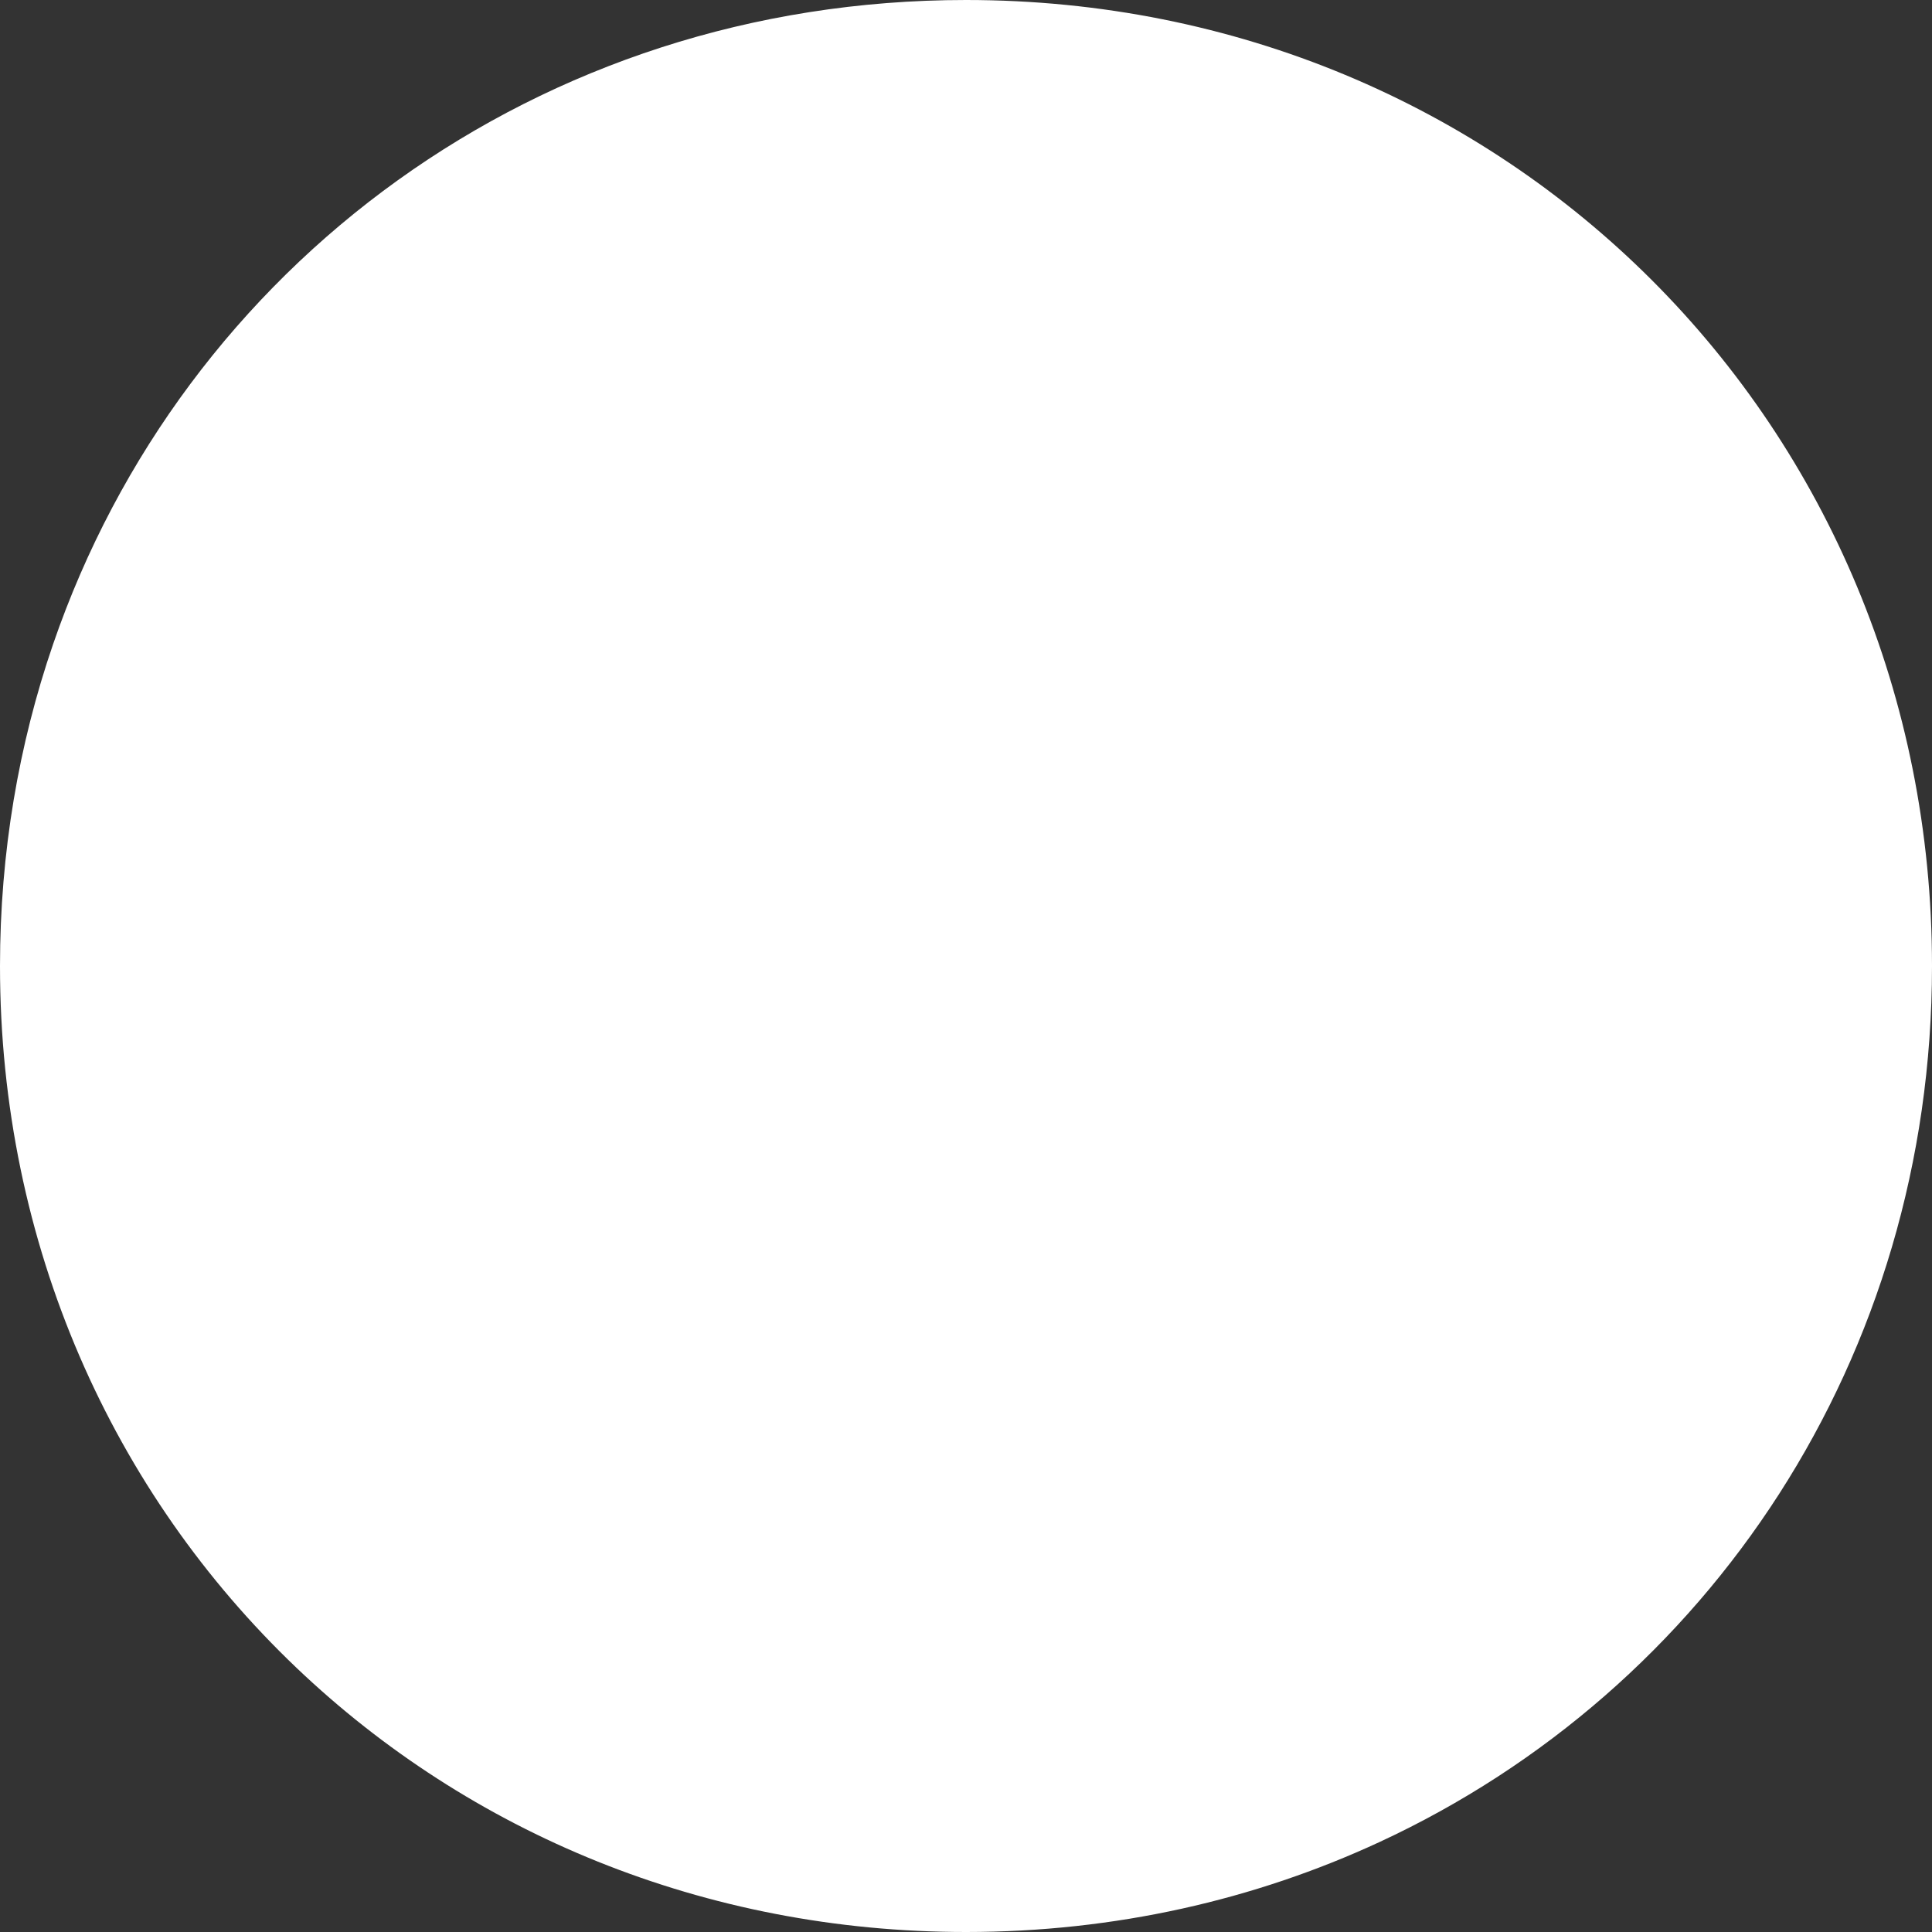 ﻿<?xml version="1.0" encoding="utf-8"?>
<svg version="1.1" xmlns:xlink="http://www.w3.org/1999/xlink" width="76px" height="76px" xmlns="http://www.w3.org/2000/svg">
  <rect width="100%" height="100%" fill="#333333" stroke="none"/>
  <g transform="matrix(1 0 0 1 -320 -90 )">
    <path d="M 0 38  C 0 33.542  0.734 29.285  2.089 25.339  C 7.205 10.449  21.178 0  38 0  C 59.28 0  76 16.72  76 38  C 76 53.428  67.212 66.459  54.269 72.46  C 49.359 74.736  43.852 76  38 76  C 27.691 76  18.453 72.076  11.667 65.611  C 4.444 58.73  0 48.971  0 38  Z " fill-rule="nonzero" fill="#ffffff" stroke="none" transform="matrix(1 0 0 1 320 90 )" />
  </g>
</svg>